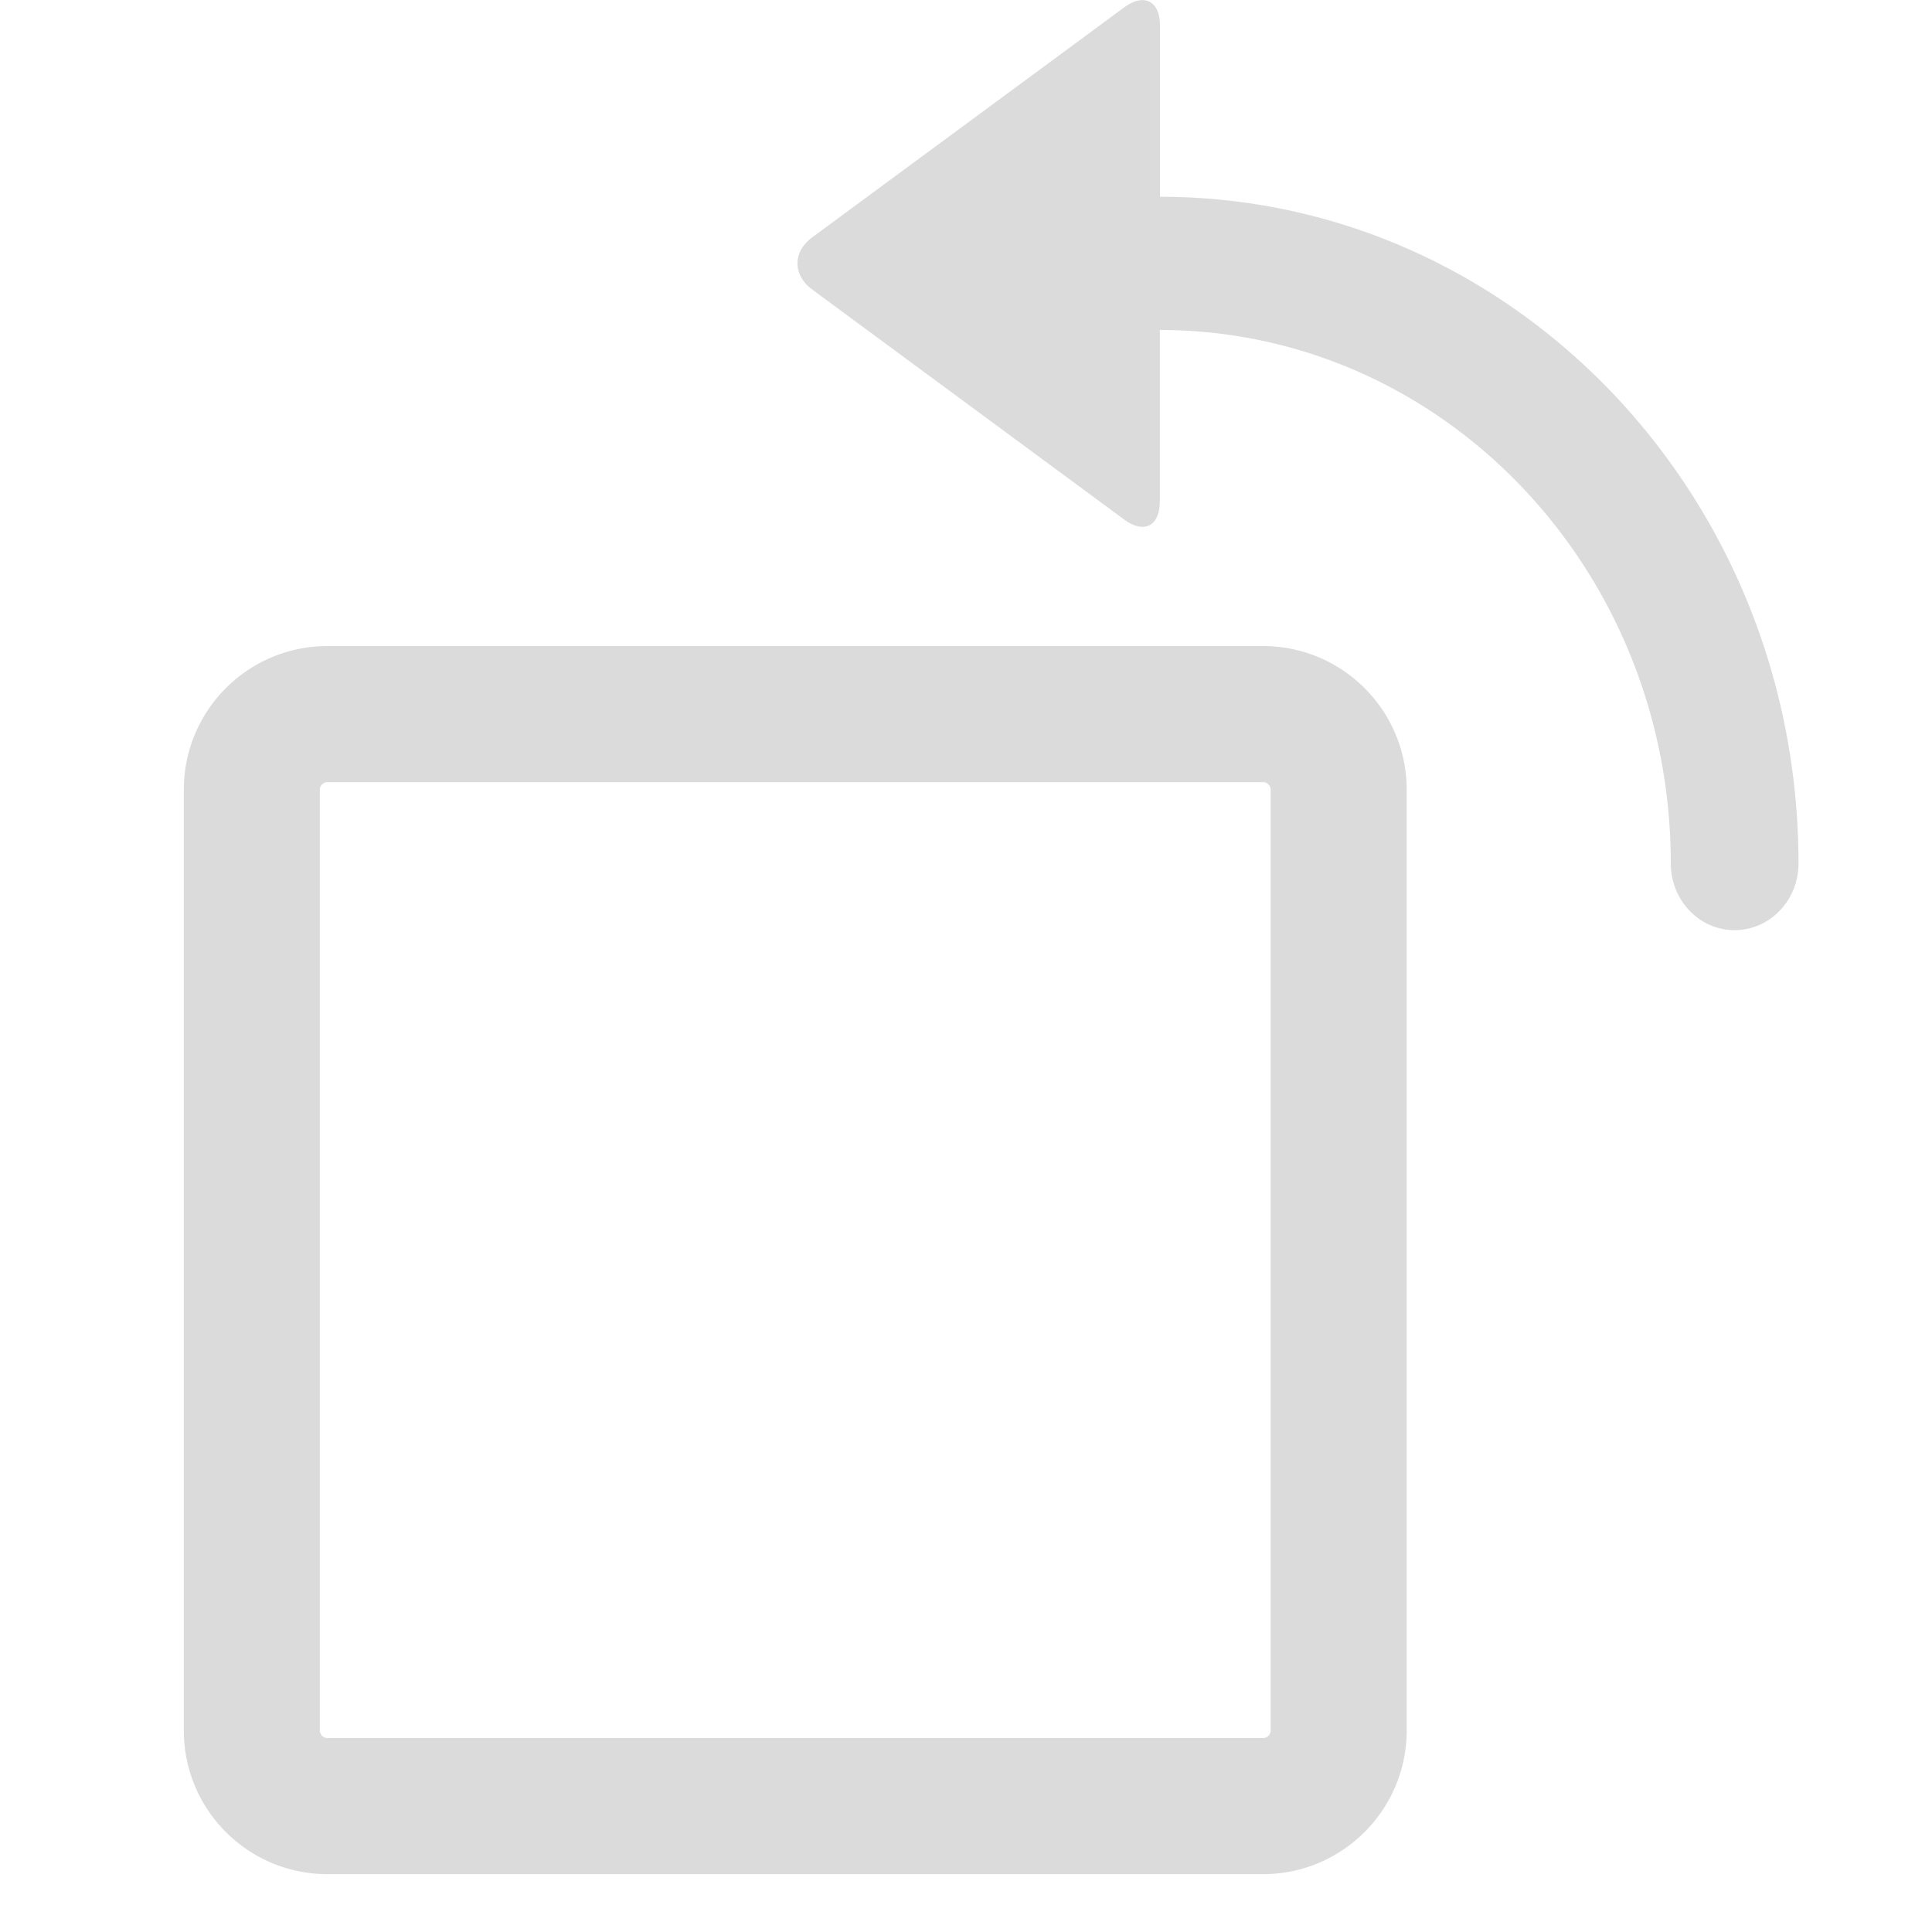 <svg t="1571975817678" class="icon" viewBox="0 0 1024 1024" version="1.1"
  xmlns="http://www.w3.org/2000/svg" p-id="4112" width="48" height="48">
  <path d="M614.758 265.731V174.902c149.503 0 270.796 126.566 270.796 282.725 0 19.558 15.155 35.379 33.792 35.379 18.739 0 33.894-15.872 33.894-35.328 0-195.225-151.551-353.432-338.431-353.381V13.469c0-12.902-8.448-17.254-18.79-9.677L430.49 125.802c-10.496 7.731-10.342 20.019 0 27.648L595.968 275.459c10.496 7.68 18.739 3.328 18.739-9.728z m54.733 148.838c2.202 0 3.994 1.792 3.994 3.994v498.686a3.994 3.994 0 0 1-3.994 3.942H173.569a3.994 3.994 0 0 1-4.045-3.994V418.562c0-2.202 1.792-3.994 4.045-3.994h495.87z m0-72.141H173.569c-42.086 0-76.134 34.099-76.134 76.134v498.686c0 41.984 34.048 76.083 76.134 76.083h495.87c41.984 0 76.134-34.099 76.134-76.134V418.562c0-42.035-34.099-76.134-76.134-76.134z" p-id="4113" fill="#dbdbdb"></path>
</svg>
